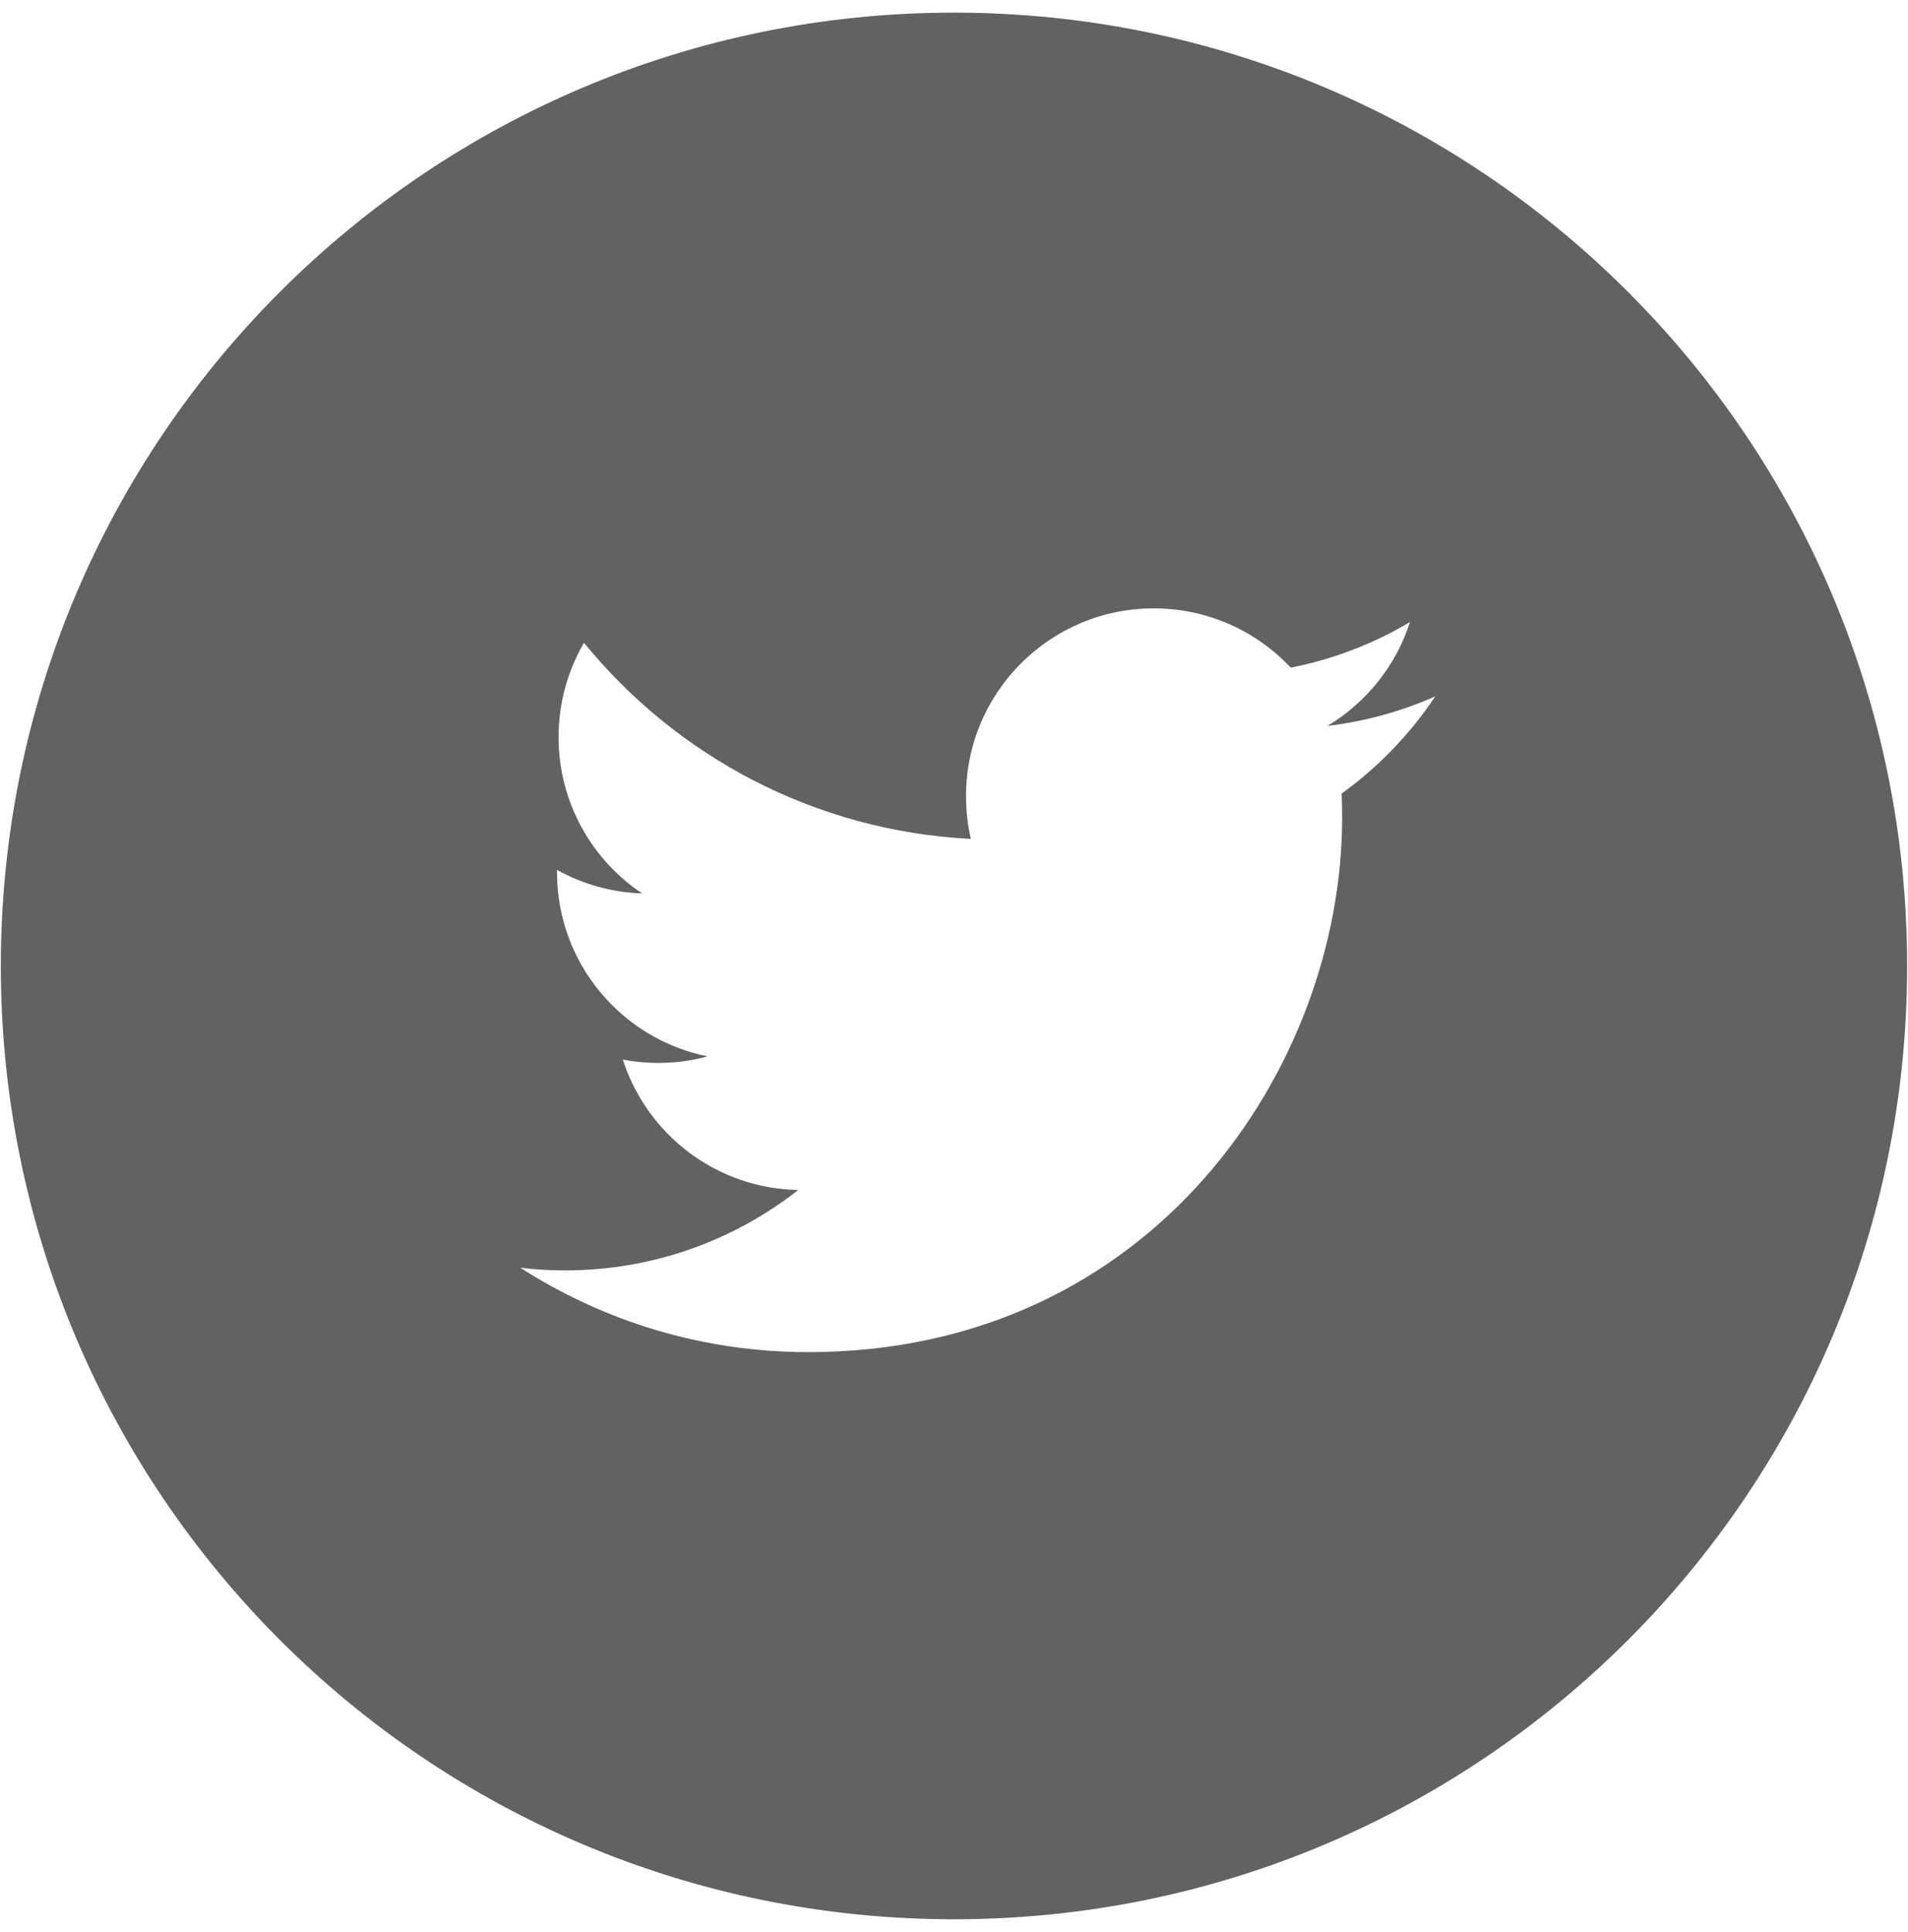 <?xml version="1.0" encoding="utf-8"?>
<!-- Generator: Adobe Illustrator 17.1.0, SVG Export Plug-In . SVG Version: 6.00 Build 0)  -->
<!DOCTYPE svg PUBLIC "-//W3C//DTD SVG 1.1//EN" "http://www.w3.org/Graphics/SVG/1.1/DTD/svg11.dtd">
<svg version="1.1" id="Layer_1" xmlns="http://www.w3.org/2000/svg" xmlns:xlink="http://www.w3.org/1999/xlink" x="0px" y="0px"
	 viewBox="0 0 55.132 55.812" enable-background="new 0 0 55.132 55.812" xml:space="preserve">
<g>
	<g>
		<polygon fill="#35A56B" points="104.189,11.807 99.679,8.74 91.962,16.459 116.412,16.459 108.673,8.719 		"/>
		<polygon fill="#35A56B" points="117.785,15.086 117.785,2.447 110.299,7.599 		"/>
		<polygon fill="#35A56B" points="90.587,2.557 90.587,15.086 98.042,7.627 		"/>
		<polygon fill="#35A56B" points="90.587,0.212 104.183,9.452 117.744,0.115 117.785,0.175 117.785,-2.97 90.587,-2.97 		"/>
		<path fill="#35A56B" d="M104.185-20.459c-15.024,0-27.203,12.179-27.203,27.203s12.18,27.204,27.204,27.204
			c15.025,0,27.204-12.18,27.204-27.204S119.21-20.459,104.185-20.459z M119.728,16.459c0,1.072-0.872,1.942-1.943,1.942H90.587
			c-1.073,0-1.944-0.87-1.944-1.942V-2.97c0-1.072,0.871-1.943,1.944-1.943h27.198c1.071,0,1.943,0.871,1.943,1.943V16.459z"/>
	</g>
</g>
<g>
	<g>
		<polygon fill="#606362" points="104.194,11.813 99.683,8.745 91.964,16.466 116.419,16.466 108.679,8.724 		"/>
		<polygon fill="#606362" points="117.792,15.093 117.792,2.452 110.305,7.604 		"/>
		<polygon fill="#606362" points="90.59,2.561 90.59,15.093 98.046,7.633 		"/>
		<polygon fill="#606362" points="90.59,0.216 104.188,9.458 117.751,0.119 117.792,0.178 117.792,-2.966 90.59,-2.966 		"/>
		<path fill="#606362" d="M104.19-20.459c-15.027,0-27.208,12.181-27.208,27.208s12.182,27.209,27.209,27.209
			c15.028,0,27.209-12.182,27.209-27.209S119.218-20.459,104.19-20.459z M119.736,16.466c0,1.072-0.873,1.943-1.943,1.943H90.59
			c-1.073,0-1.944-0.871-1.944-1.943V-2.966c0-1.072,0.872-1.943,1.944-1.943h27.203c1.071,0,1.943,0.872,1.943,1.943V16.466z"/>
	</g>
</g>
<g>
	<path fill="#044D78" d="M104.547,37.247c-15.224,0-27.565,12.341-27.565,27.566s12.342,27.565,27.566,27.565
		s27.565-12.34,27.565-27.565C132.113,49.588,119.772,37.247,104.547,37.247z M111.077,56.295h-4.145
		c-0.491,0-1.037,0.644-1.037,1.506v2.993h5.181v4.266h-5.181v12.81h-4.893V65.06h-4.435v-4.266h4.435v-2.511
		c0-3.6,2.5-6.528,5.928-6.528h4.146L111.077,56.295L111.077,56.295z"/>
</g>
<g>
	<path fill="#606362" d="M110.298,40.341c-15.224,0-27.565,12.341-27.565,27.566s12.342,27.565,27.566,27.565
		s27.565-12.34,27.565-27.565S125.523,40.341,110.298,40.341z M116.828,59.389h-4.145c-0.491,0-1.037,0.644-1.037,1.506v2.993h5.181
		v4.266h-5.181v12.81h-4.893v-12.81h-4.435v-4.266h4.435v-2.511c0-3.6,2.5-6.528,5.928-6.528h4.146L116.828,59.389L116.828,59.389z"
		/>
</g>
<g display="none">
	<path display="inline" fill="#D77A27" d="M27.565,0.365c-15.212,0-27.541,12.331-27.541,27.542s12.329,27.541,27.541,27.541
		c15.21,0,27.542-12.33,27.542-27.541S42.777,0.365,27.565,0.365z M38.766,22.927c0.012,0.233,0.015,0.466,0.015,0.703
		c0,7.167-5.456,15.433-15.433,15.433c-3.063,0-5.914-0.898-8.313-2.438c0.423,0.051,0.854,0.077,1.293,0.077
		c2.542,0,4.88-0.867,6.738-2.323c-2.374-0.042-4.378-1.611-5.069-3.767c0.333,0.063,0.672,0.097,1.021,0.097
		c0.494,0,0.973-0.065,1.429-0.19c-2.481-0.498-4.352-2.689-4.352-5.319c0-0.023,0-0.045,0.001-0.068
		c0.731,0.407,1.568,0.65,2.457,0.679c-1.457-0.974-2.413-2.634-2.413-4.516c0-0.993,0.267-1.924,0.734-2.726
		c2.674,3.282,6.672,5.44,11.179,5.667c-0.093-0.397-0.14-0.812-0.14-1.237c0-2.995,2.429-5.423,5.424-5.423
		c1.561,0,2.97,0.658,3.959,1.713c1.236-0.244,2.397-0.694,3.445-1.317c-0.406,1.267-1.266,2.33-2.385,3
		c1.097-0.131,2.143-0.422,3.116-0.854C40.747,21.207,39.827,22.162,38.766,22.927z"/>
</g>
<g>
	<path fill="#606362" d="M27.565,0.365c-15.212,0-27.541,12.331-27.541,27.542s12.329,27.541,27.541,27.541
		c15.21,0,27.542-12.33,27.542-27.541S42.777,0.365,27.565,0.365z M38.766,22.927c0.012,0.233,0.015,0.466,0.015,0.703
		c0,7.167-5.456,15.433-15.433,15.433c-3.063,0-5.914-0.898-8.313-2.438c0.423,0.051,0.854,0.077,1.293,0.077
		c2.542,0,4.88-0.867,6.738-2.323c-2.374-0.042-4.378-1.611-5.069-3.767c0.333,0.063,0.672,0.097,1.021,0.097
		c0.494,0,0.973-0.065,1.429-0.19c-2.481-0.498-4.352-2.689-4.352-5.319c0-0.023,0-0.045,0.001-0.068
		c0.731,0.407,1.568,0.65,2.457,0.679c-1.457-0.974-2.413-2.634-2.413-4.516c0-0.993,0.267-1.924,0.734-2.726
		c2.674,3.282,6.672,5.44,11.179,5.667c-0.093-0.397-0.14-0.812-0.14-1.237c0-2.995,2.429-5.423,5.424-5.423
		c1.561,0,2.97,0.658,3.959,1.713c1.236-0.244,2.397-0.694,3.445-1.317c-0.406,1.267-1.266,2.33-2.385,3
		c1.097-0.131,2.143-0.422,3.116-0.854C40.747,21.207,39.827,22.162,38.766,22.927z"/>
</g>
</svg>
